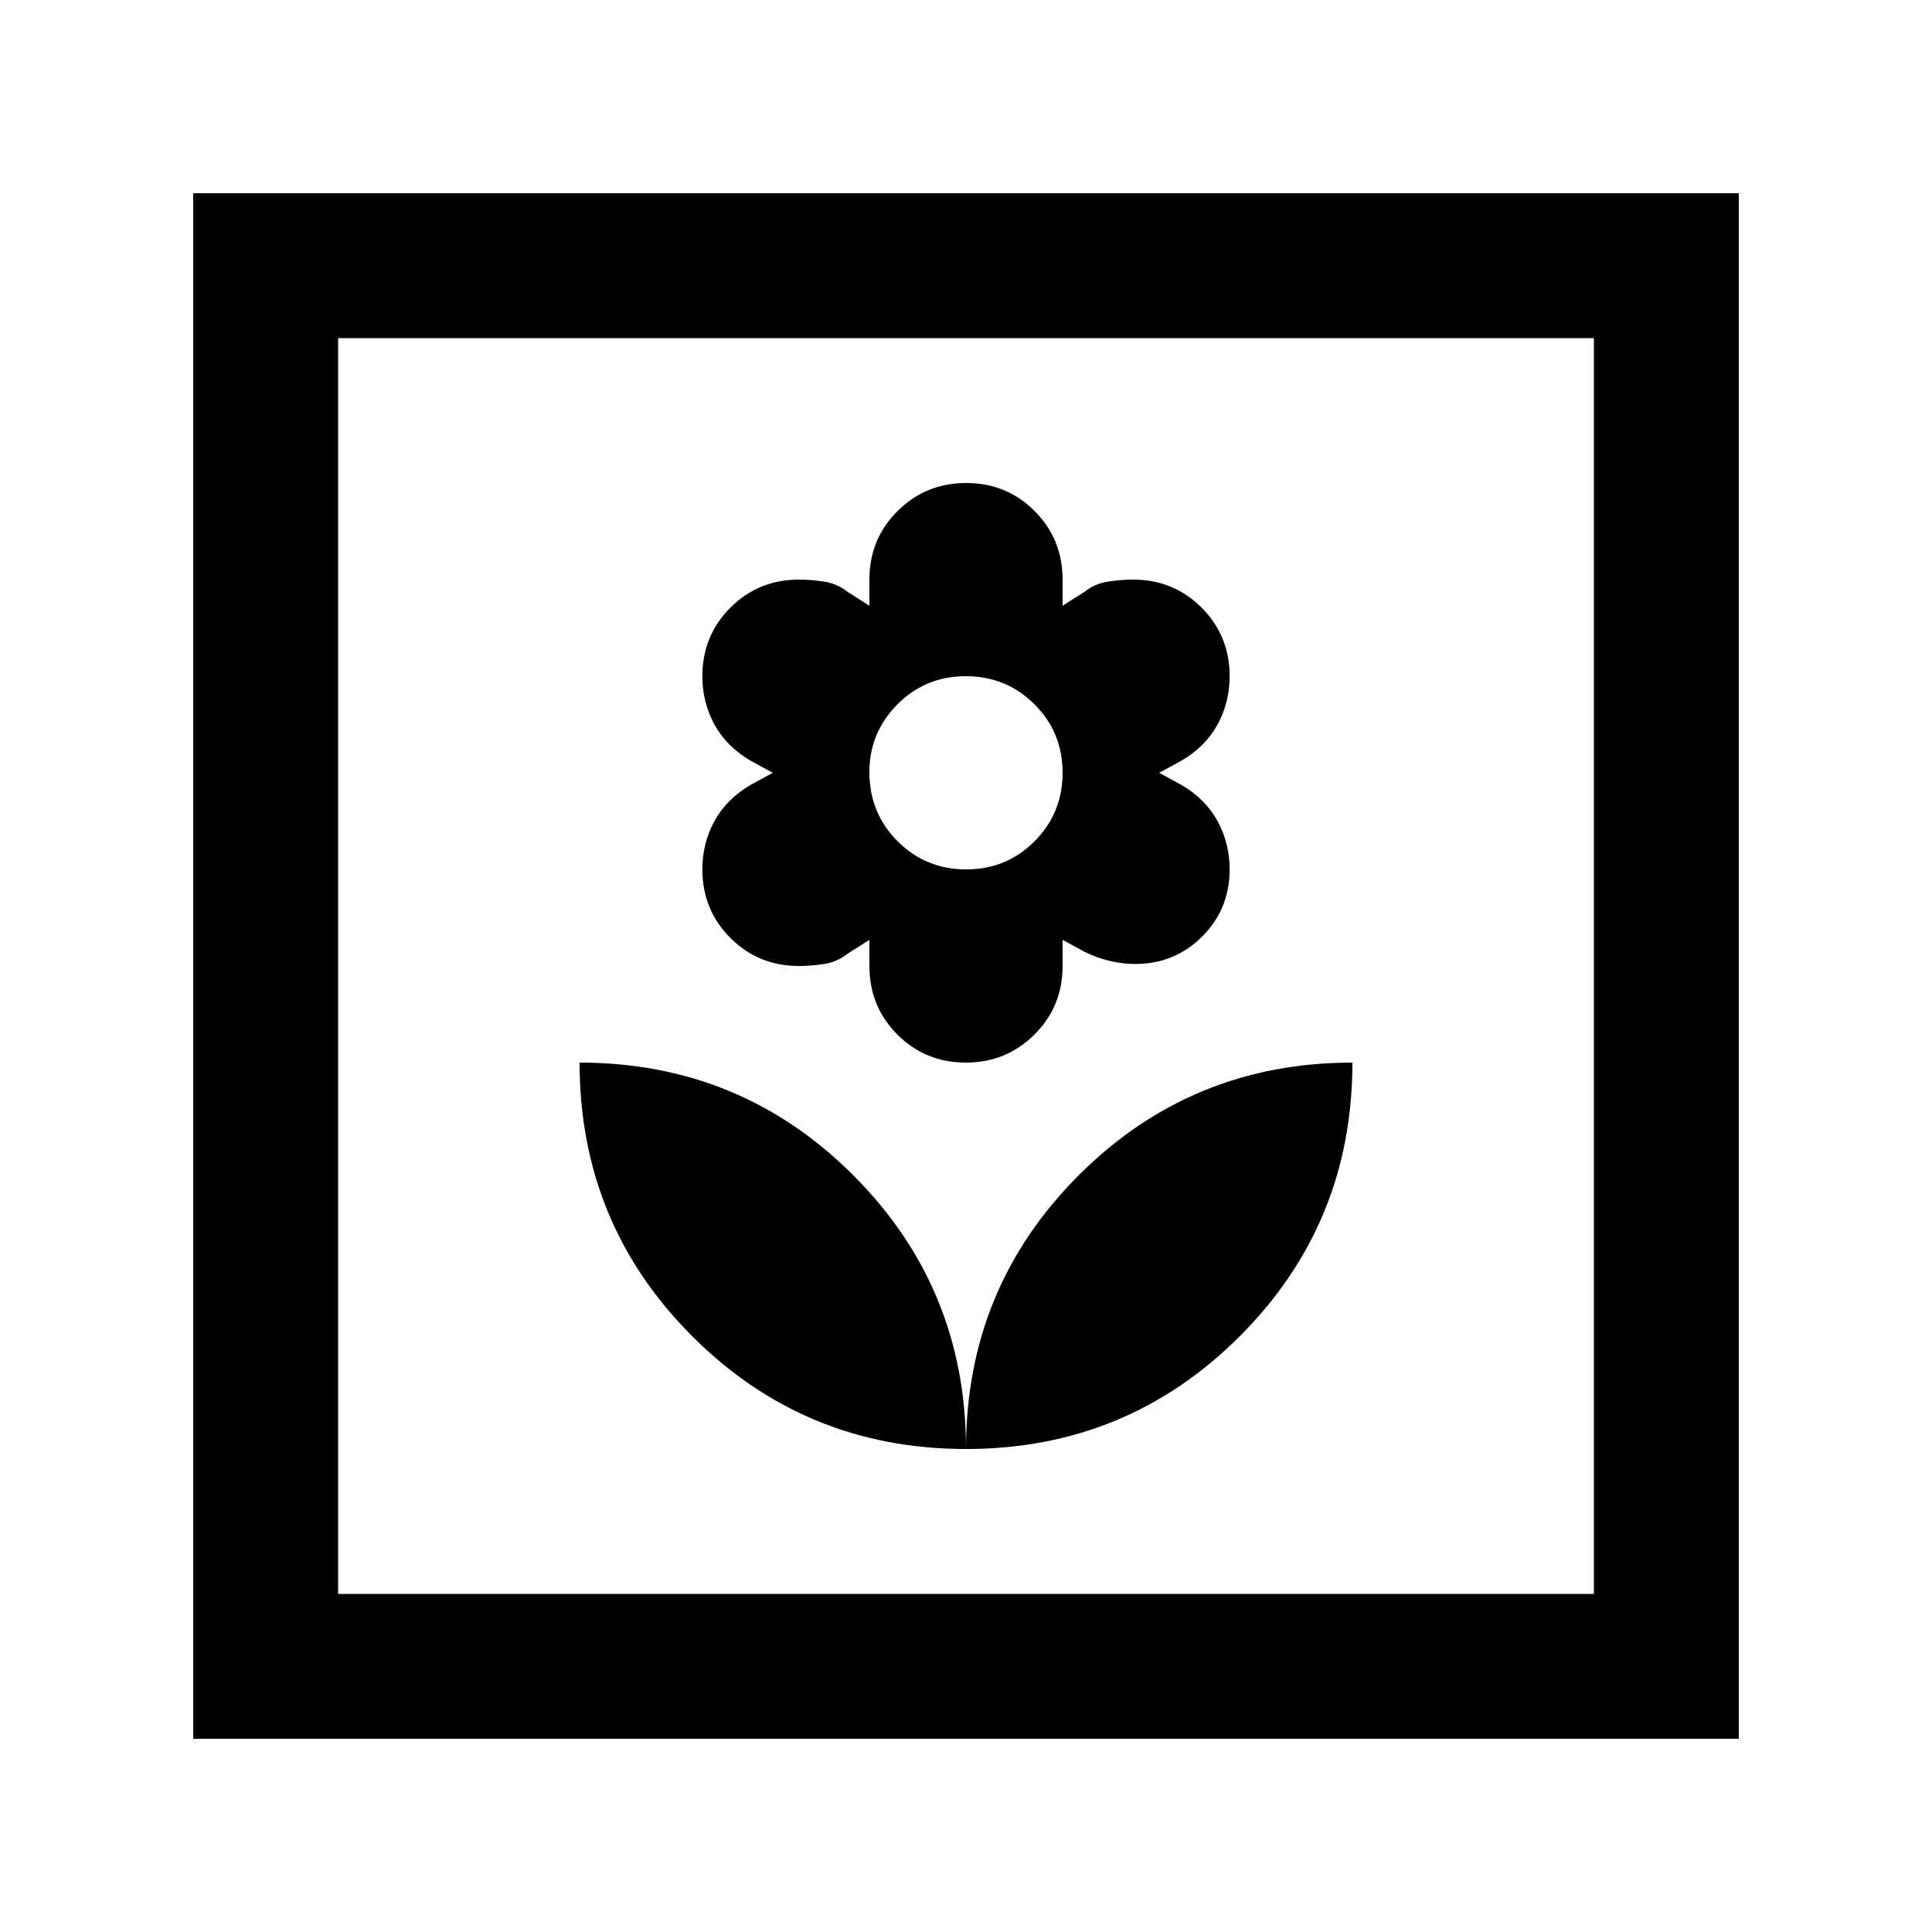 <svg xmlns="http://www.w3.org/2000/svg" height="20" viewBox="0 -960 960 960" width="20"><path d="M480-240q0-80-56-136t-136-56q0 80 56 136t136 56Zm-.091-192Q500-432 514-445.935q14-13.936 14-34.065v-13l11 6q6.08 3 12.54 4.5Q558-481 564-481q19.71 0 33.355-13.645Q611-508.29 611-528q0-13-6-24t-18-18l-11-6 11-6q12-7 18-18t6-24q0-20.129-13.935-34.065Q583.129-672 563-672q-6 0-12.5 1t-11.5 5l-11 7v-13q0-20.129-13.909-34.065-13.909-13.935-34-13.935T446-706.065Q432-692.129 432-672v13l-11-7q-5-4-11.5-5t-12.5-1q-20.129 0-34.065 13.935Q349-644.129 349-624q0 13 6 24t18 18l11 6-11 6q-12 7-18 18t-6 24q0 20.129 13.935 34.065Q376.871-480 397-480q6 0 12.5-1t11.5-5l11-7v13q0 20.129 13.909 34.065 13.909 13.935 34 13.935Zm.182-96Q460-528 446-542t-14-34.377Q432-596 445.909-610q13.909-14 34-14T514-610.065q14 13.936 14 34.065 0 20-13.909 34t-34 14ZM480-240q80 0 136-56t56-136q-80 0-136 56t-56 136ZM96-96v-768h768v768H96Zm72-72h624v-624H168v624Zm0 0v-624 624Z"/></svg>